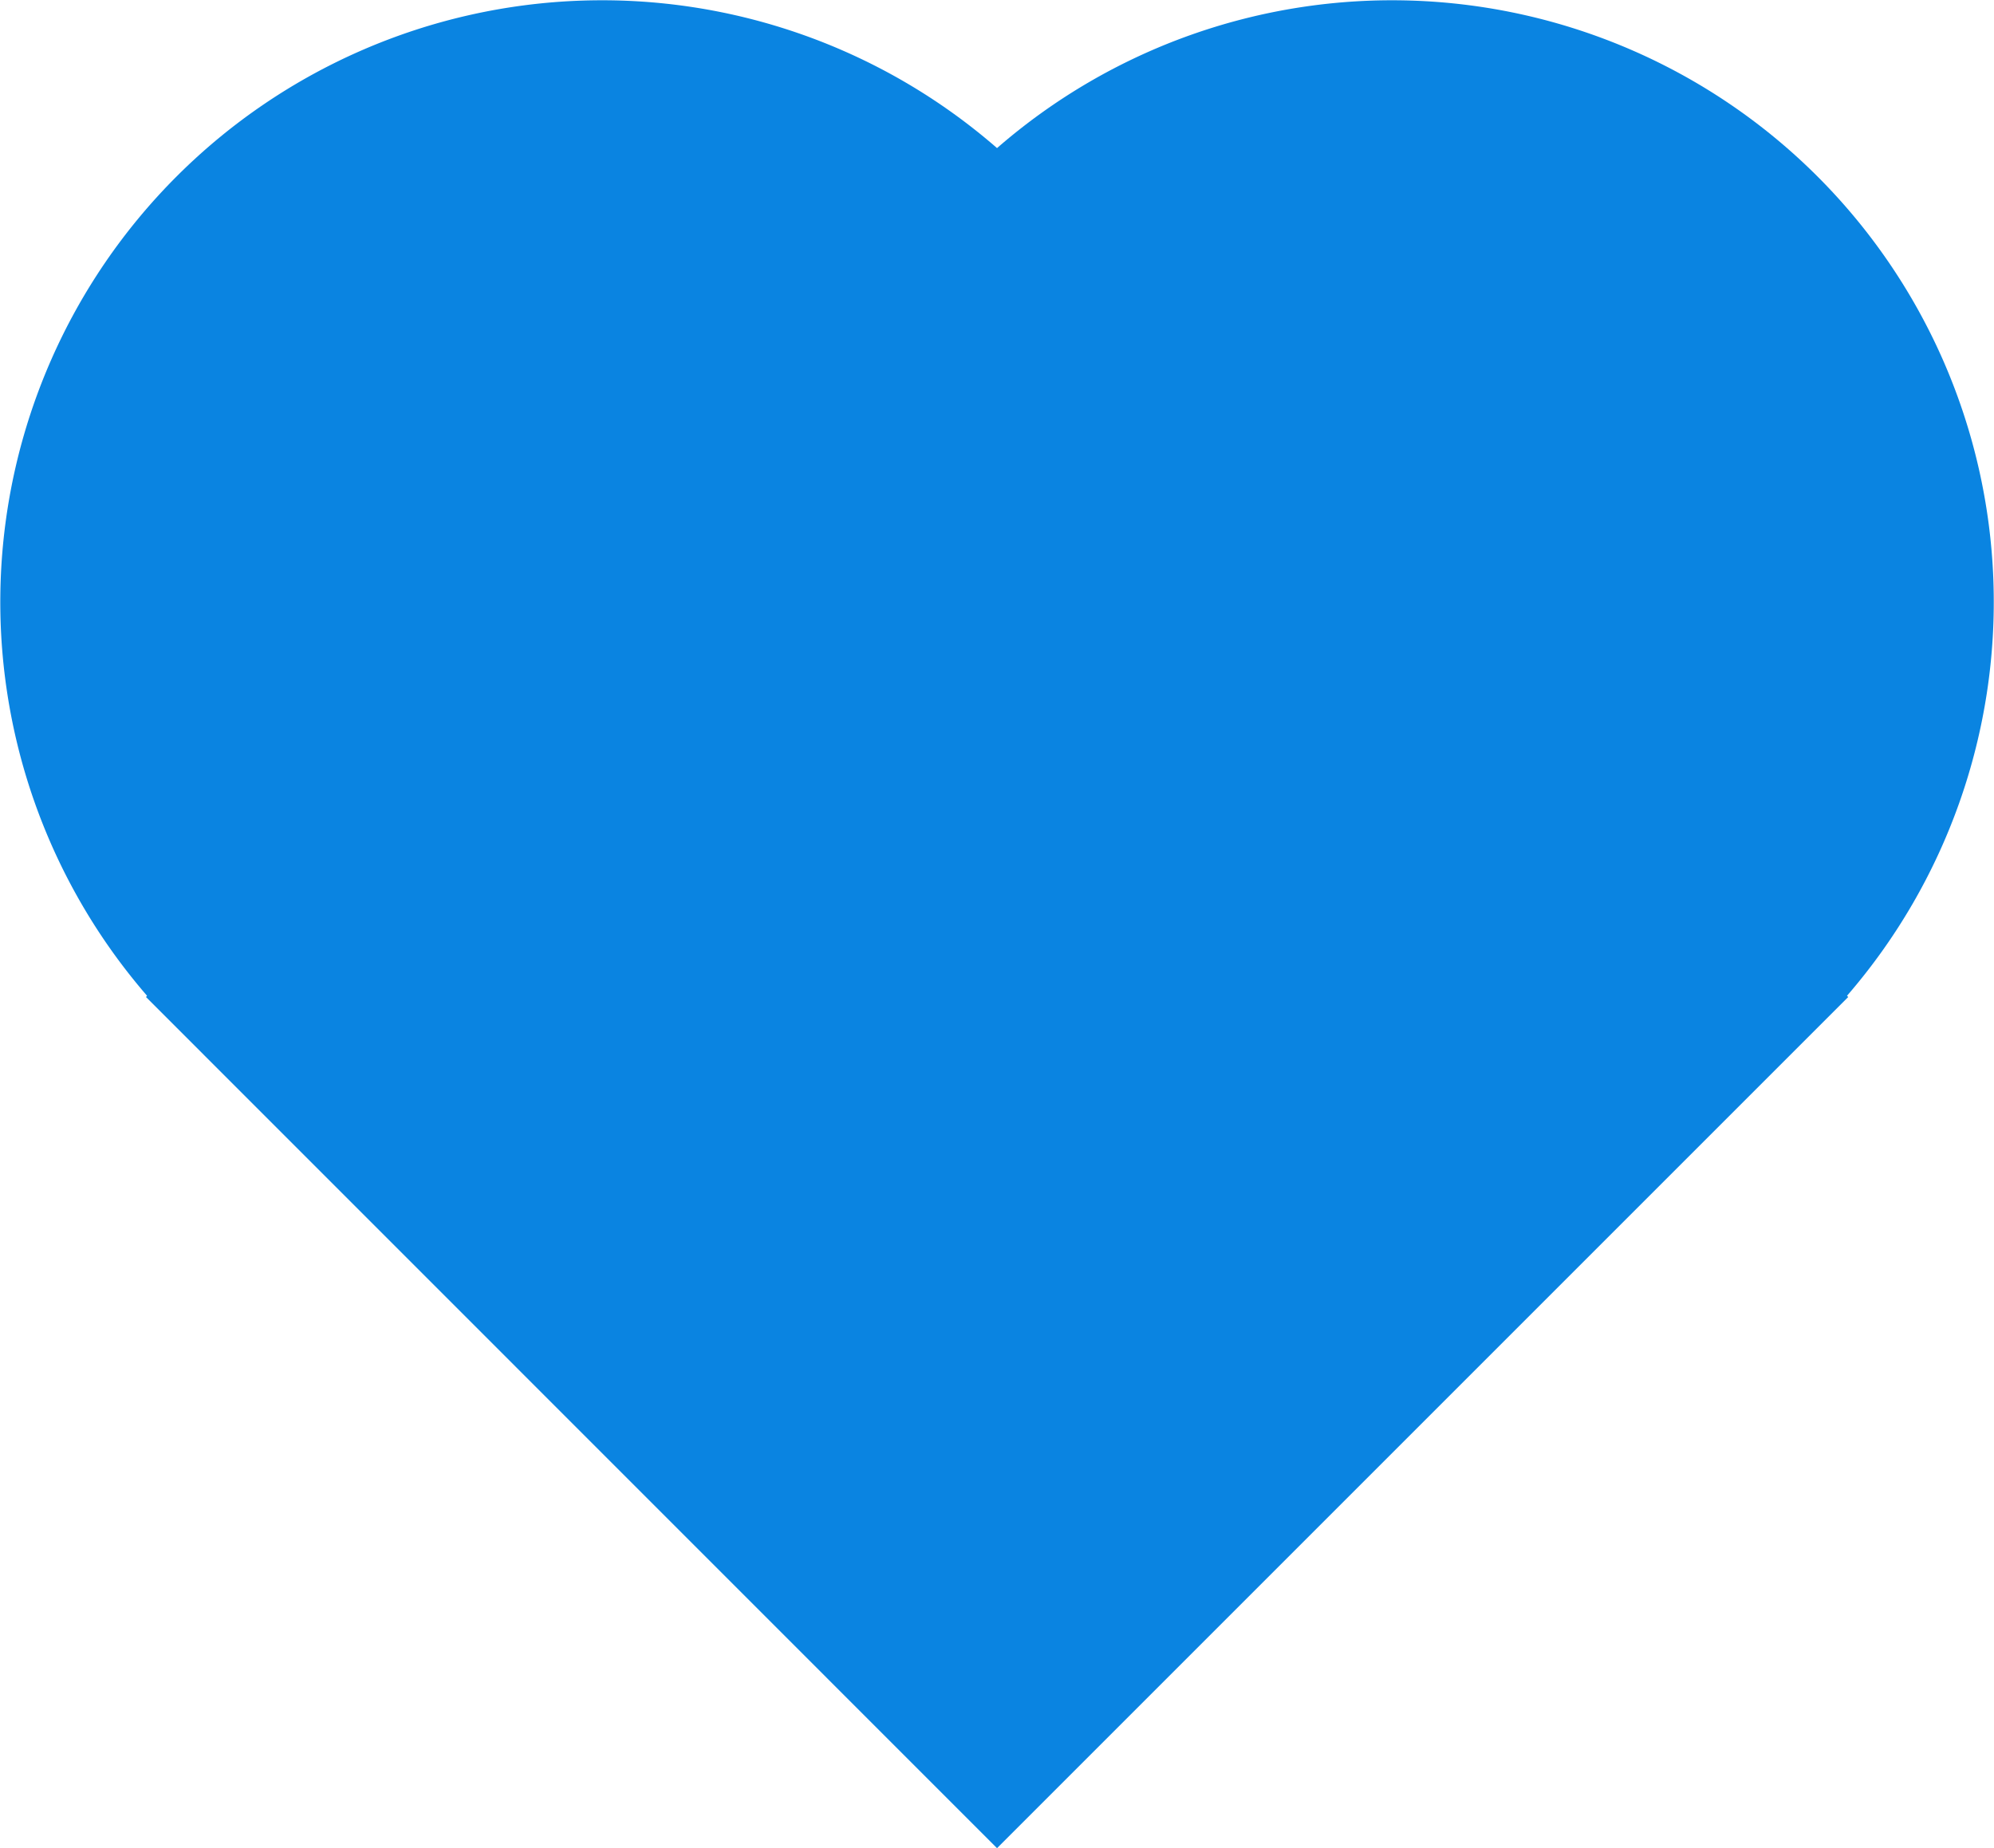 <svg xmlns="http://www.w3.org/2000/svg" width="28.681" height="26.583" viewBox="0 0 28.681 26.583">
  <path id="Path_32" data-name="Path 32" d="M26.567,14.322A8.655,8.655,0,0,0,14.341,2.129,8.655,8.655,0,0,0,2.115,14.322L2.1,14.34l.437.437h0L14.341,26.583h0L26.147,14.777h0l.437-.437Z" transform="translate(0 0.001)" fill="#0a84e1"/>
</svg>
